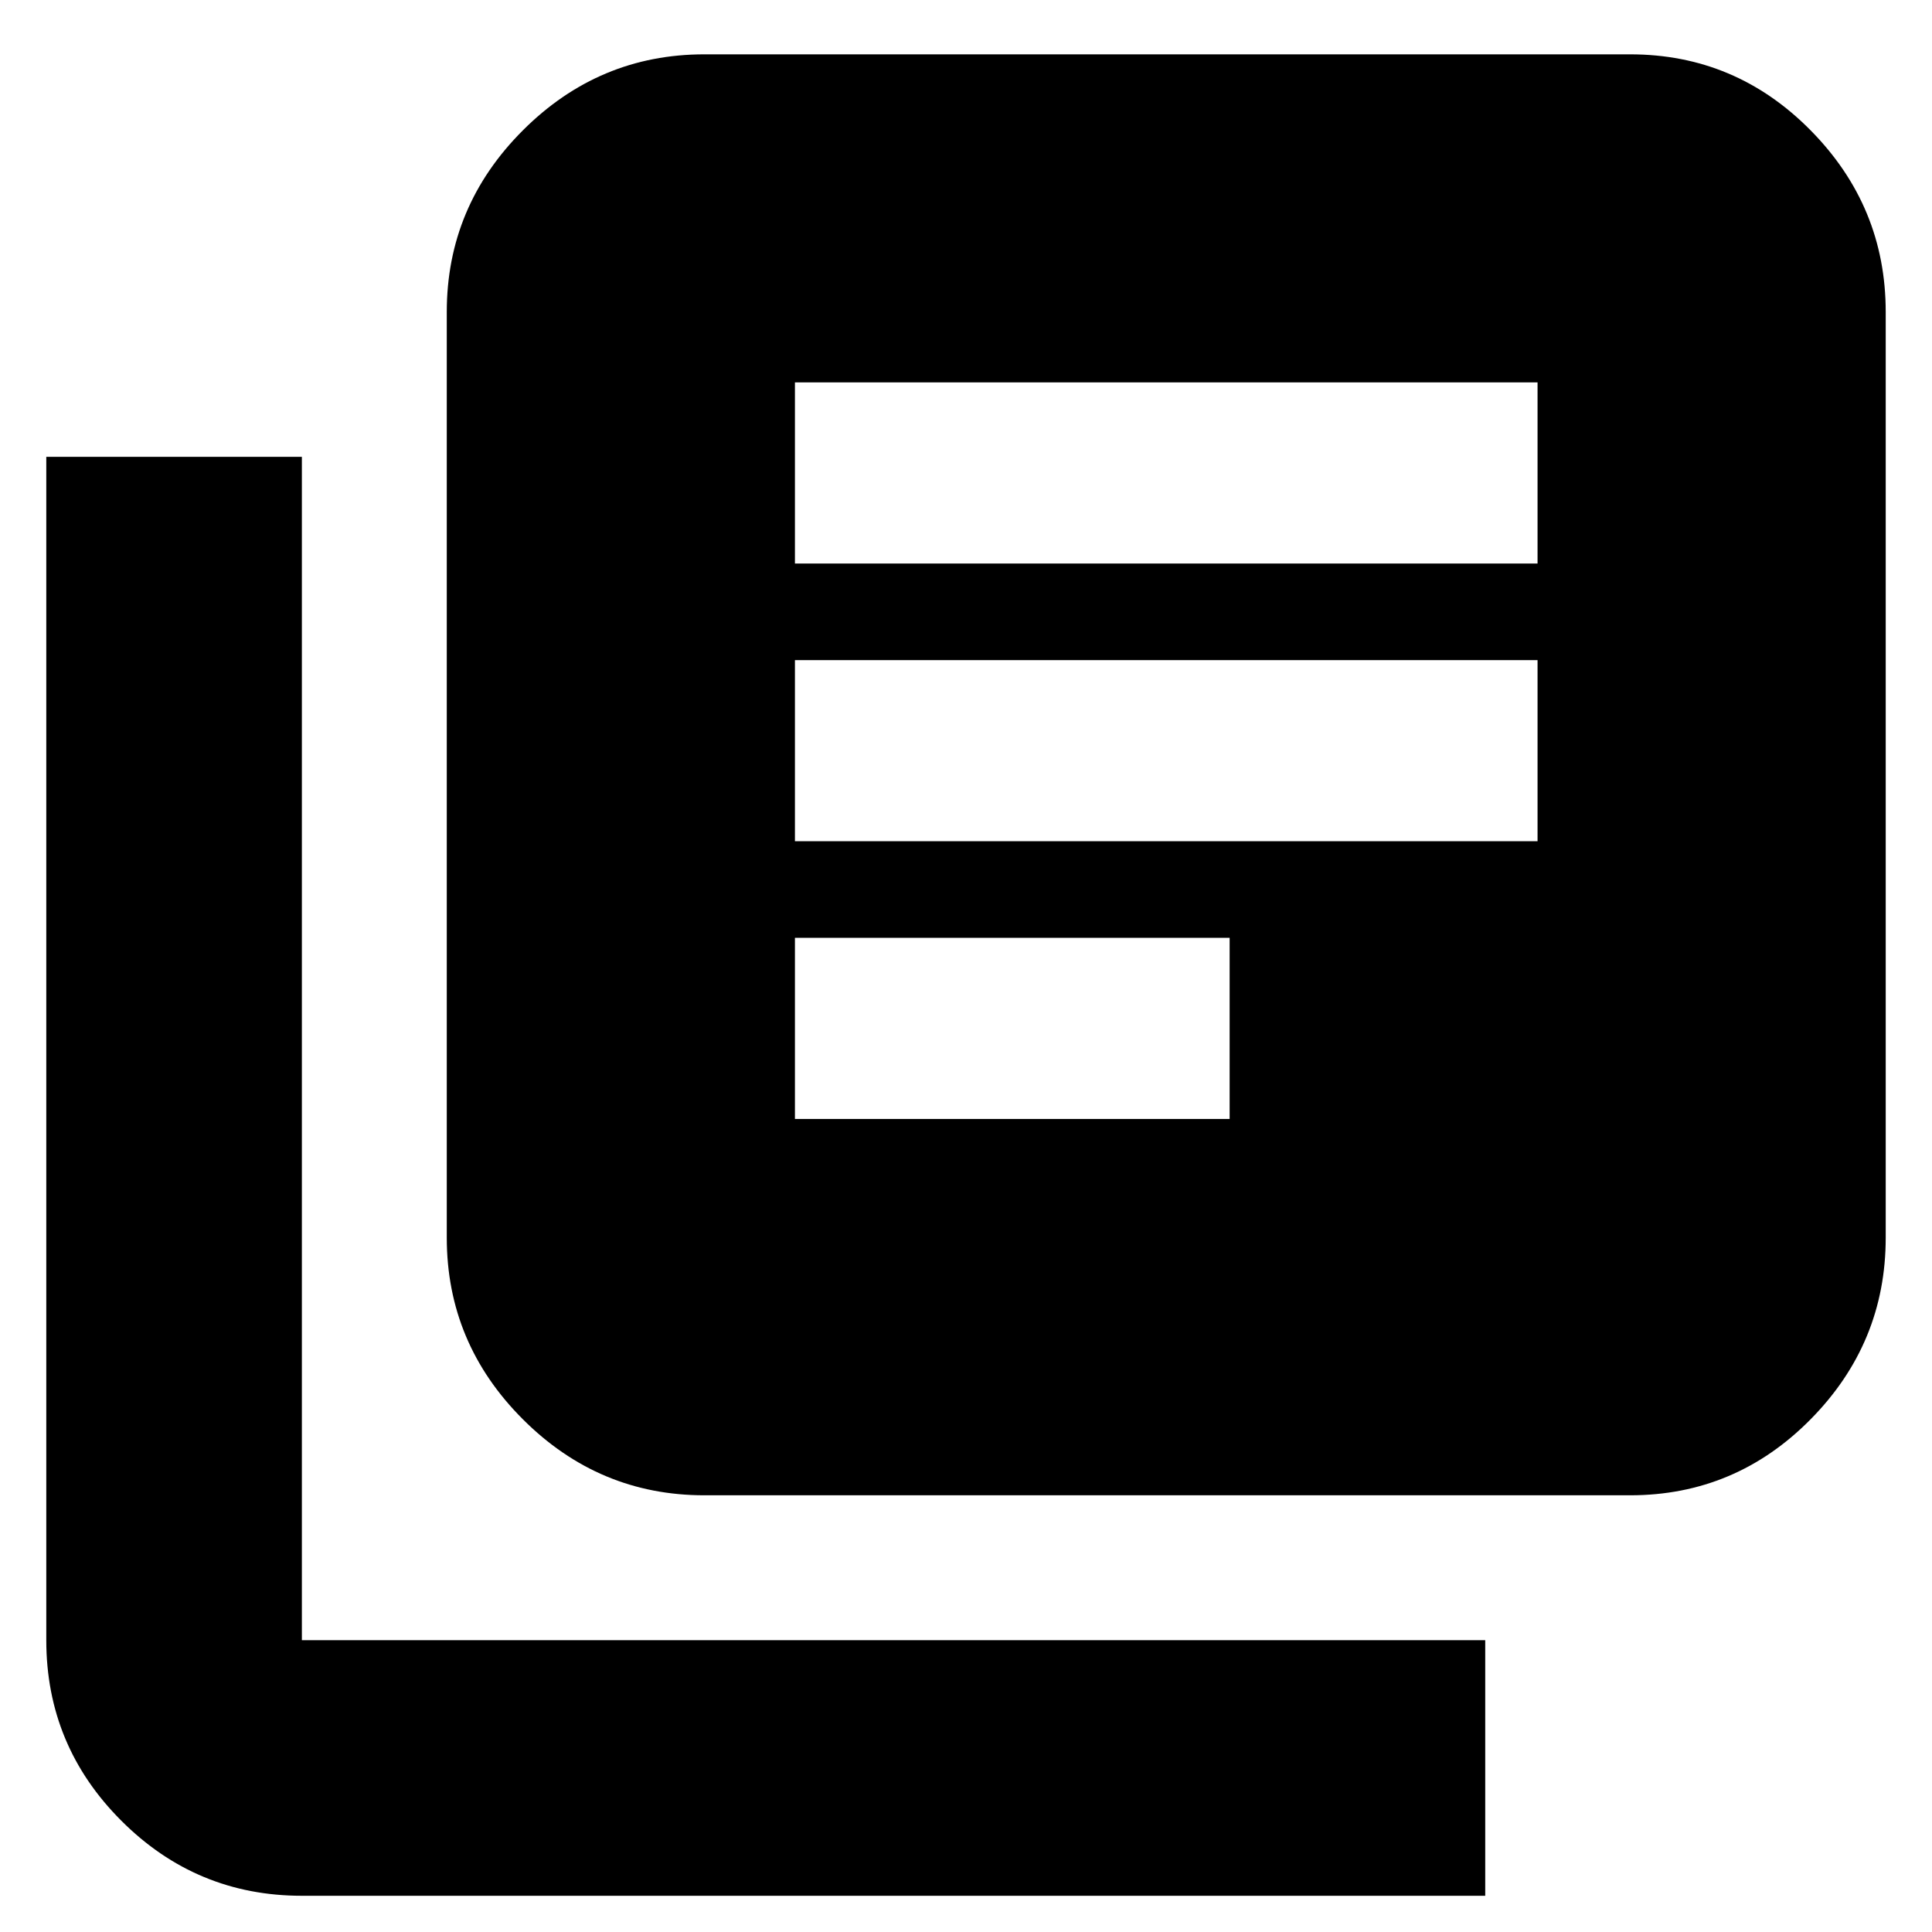 <svg xmlns="http://www.w3.org/2000/svg" height="20" viewBox="0 -960 960 960" width="20"><path d="M395-404h216v-90H395v90Zm0-138h369v-90H395v90Zm0-138h369v-90H395v90Zm-45 463q-52.43 0-90.21-37.79Q222-292.57 222-345v-460q0-52.42 37.79-90.21Q297.57-933 350-933h460q52.42 0 89.71 37.79Q937-857.42 937-805v460q0 52.43-37.29 90.21Q862.42-217 810-217H350ZM150-18q-52.43 0-89.71-37.29Q23-92.57 23-145v-588h127v588h588v127H150Z"/></svg>